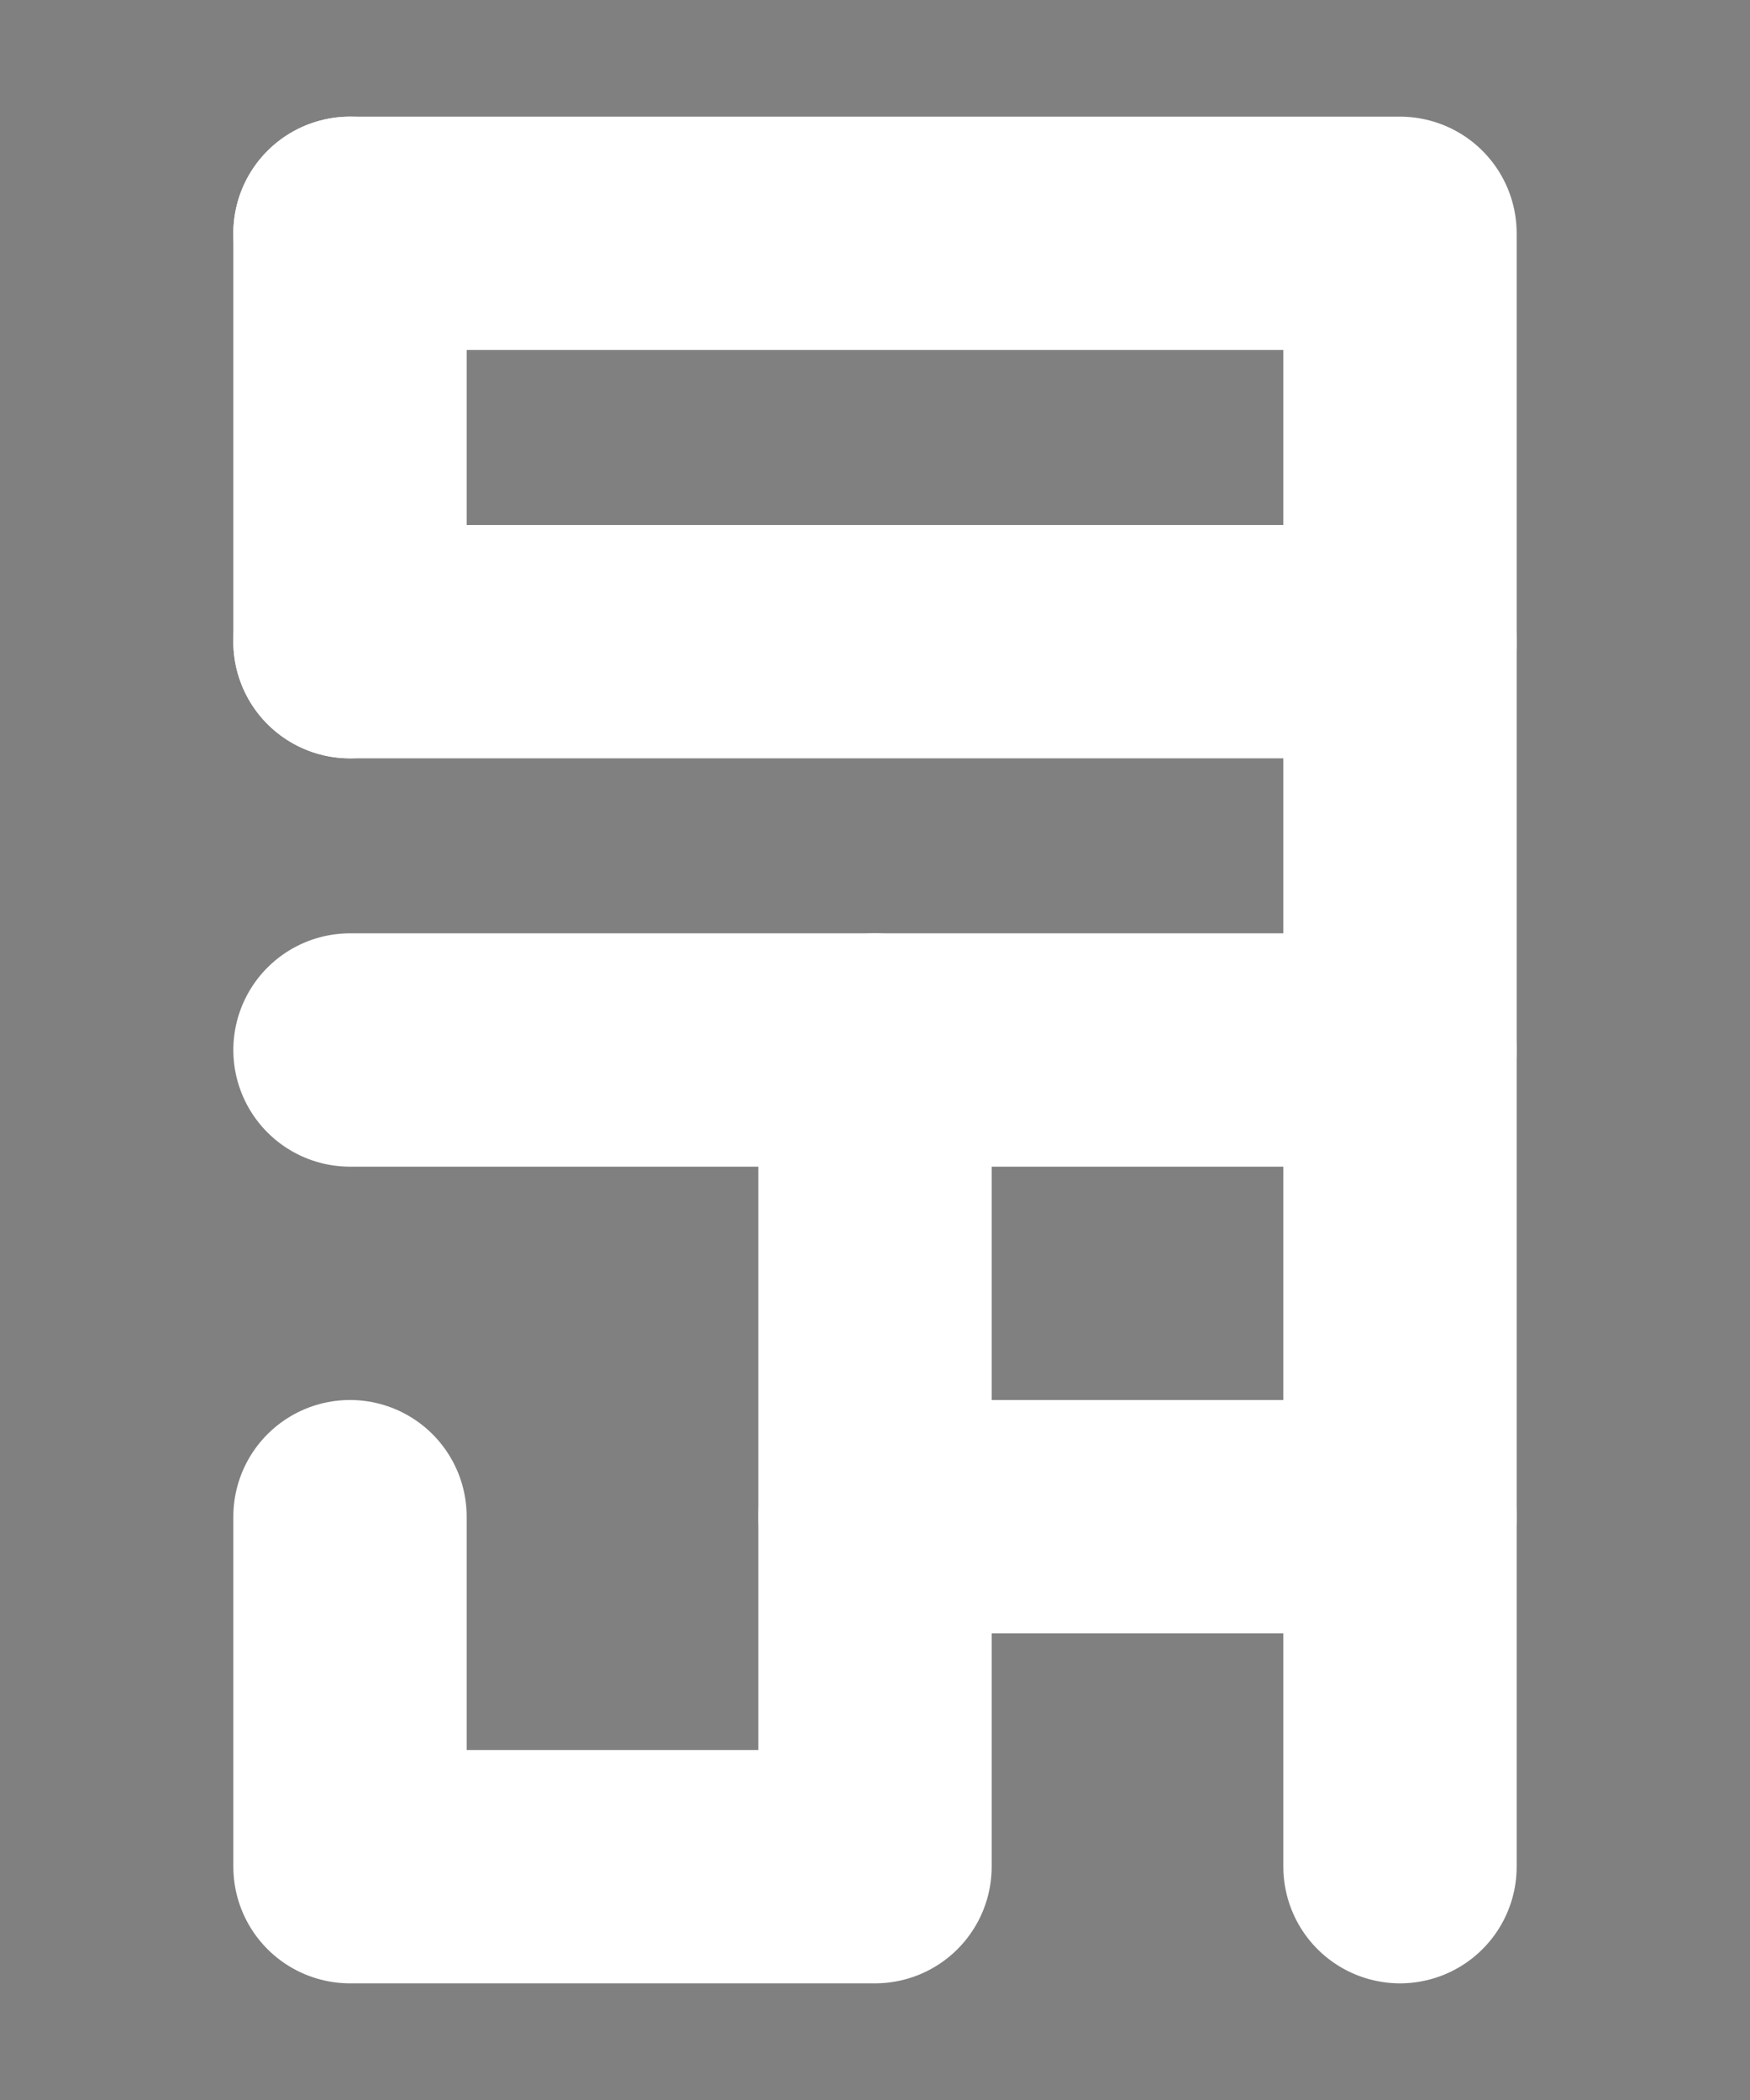 <?xml version="1.0" encoding="UTF-8"?><svg xmlns="http://www.w3.org/2000/svg" viewBox="0 0 15 18"><rect x="0" y="0" width="15" height="18" fill="#808080" stroke="none"/><defs><style>.cls-1{stroke:#000;stroke-miterlimit:10;}.cls-1,.cls-2,.cls-3{fill:none;}.cls-2{stroke-width:0px;}.cls-3{stroke:#fff;stroke-linecap:round;stroke-linejoin:round;stroke-width:2px;}</style></defs><g id="Layer_1"><rect class="cls-1" x="-451.5" y="-449" width="360" height="576" transform="translate(-110.5 -432.5) rotate(-90)"/></g><g id="Layer_3"><rect class="cls-2" x="-163.5" y="-101" width="180" height="120"/></g><g id="Layer_2"><polyline class="cls-3" points="7.5 9 7.5 16 3 16 3 13"/><line class="cls-3" x1="7.5" y1="13" x2="12" y2="13"/><line class="cls-3" x1="12" y1="16" x2="12" y2="9"/><line class="cls-3" x1="3" y1="2" x2="3" y2="5.5"/><polyline class="cls-3" points="3 2 12 2 12 9 3 9"/><line class="cls-3" x1="3" y1="5.5" x2="12" y2="5.5"/></g></svg>